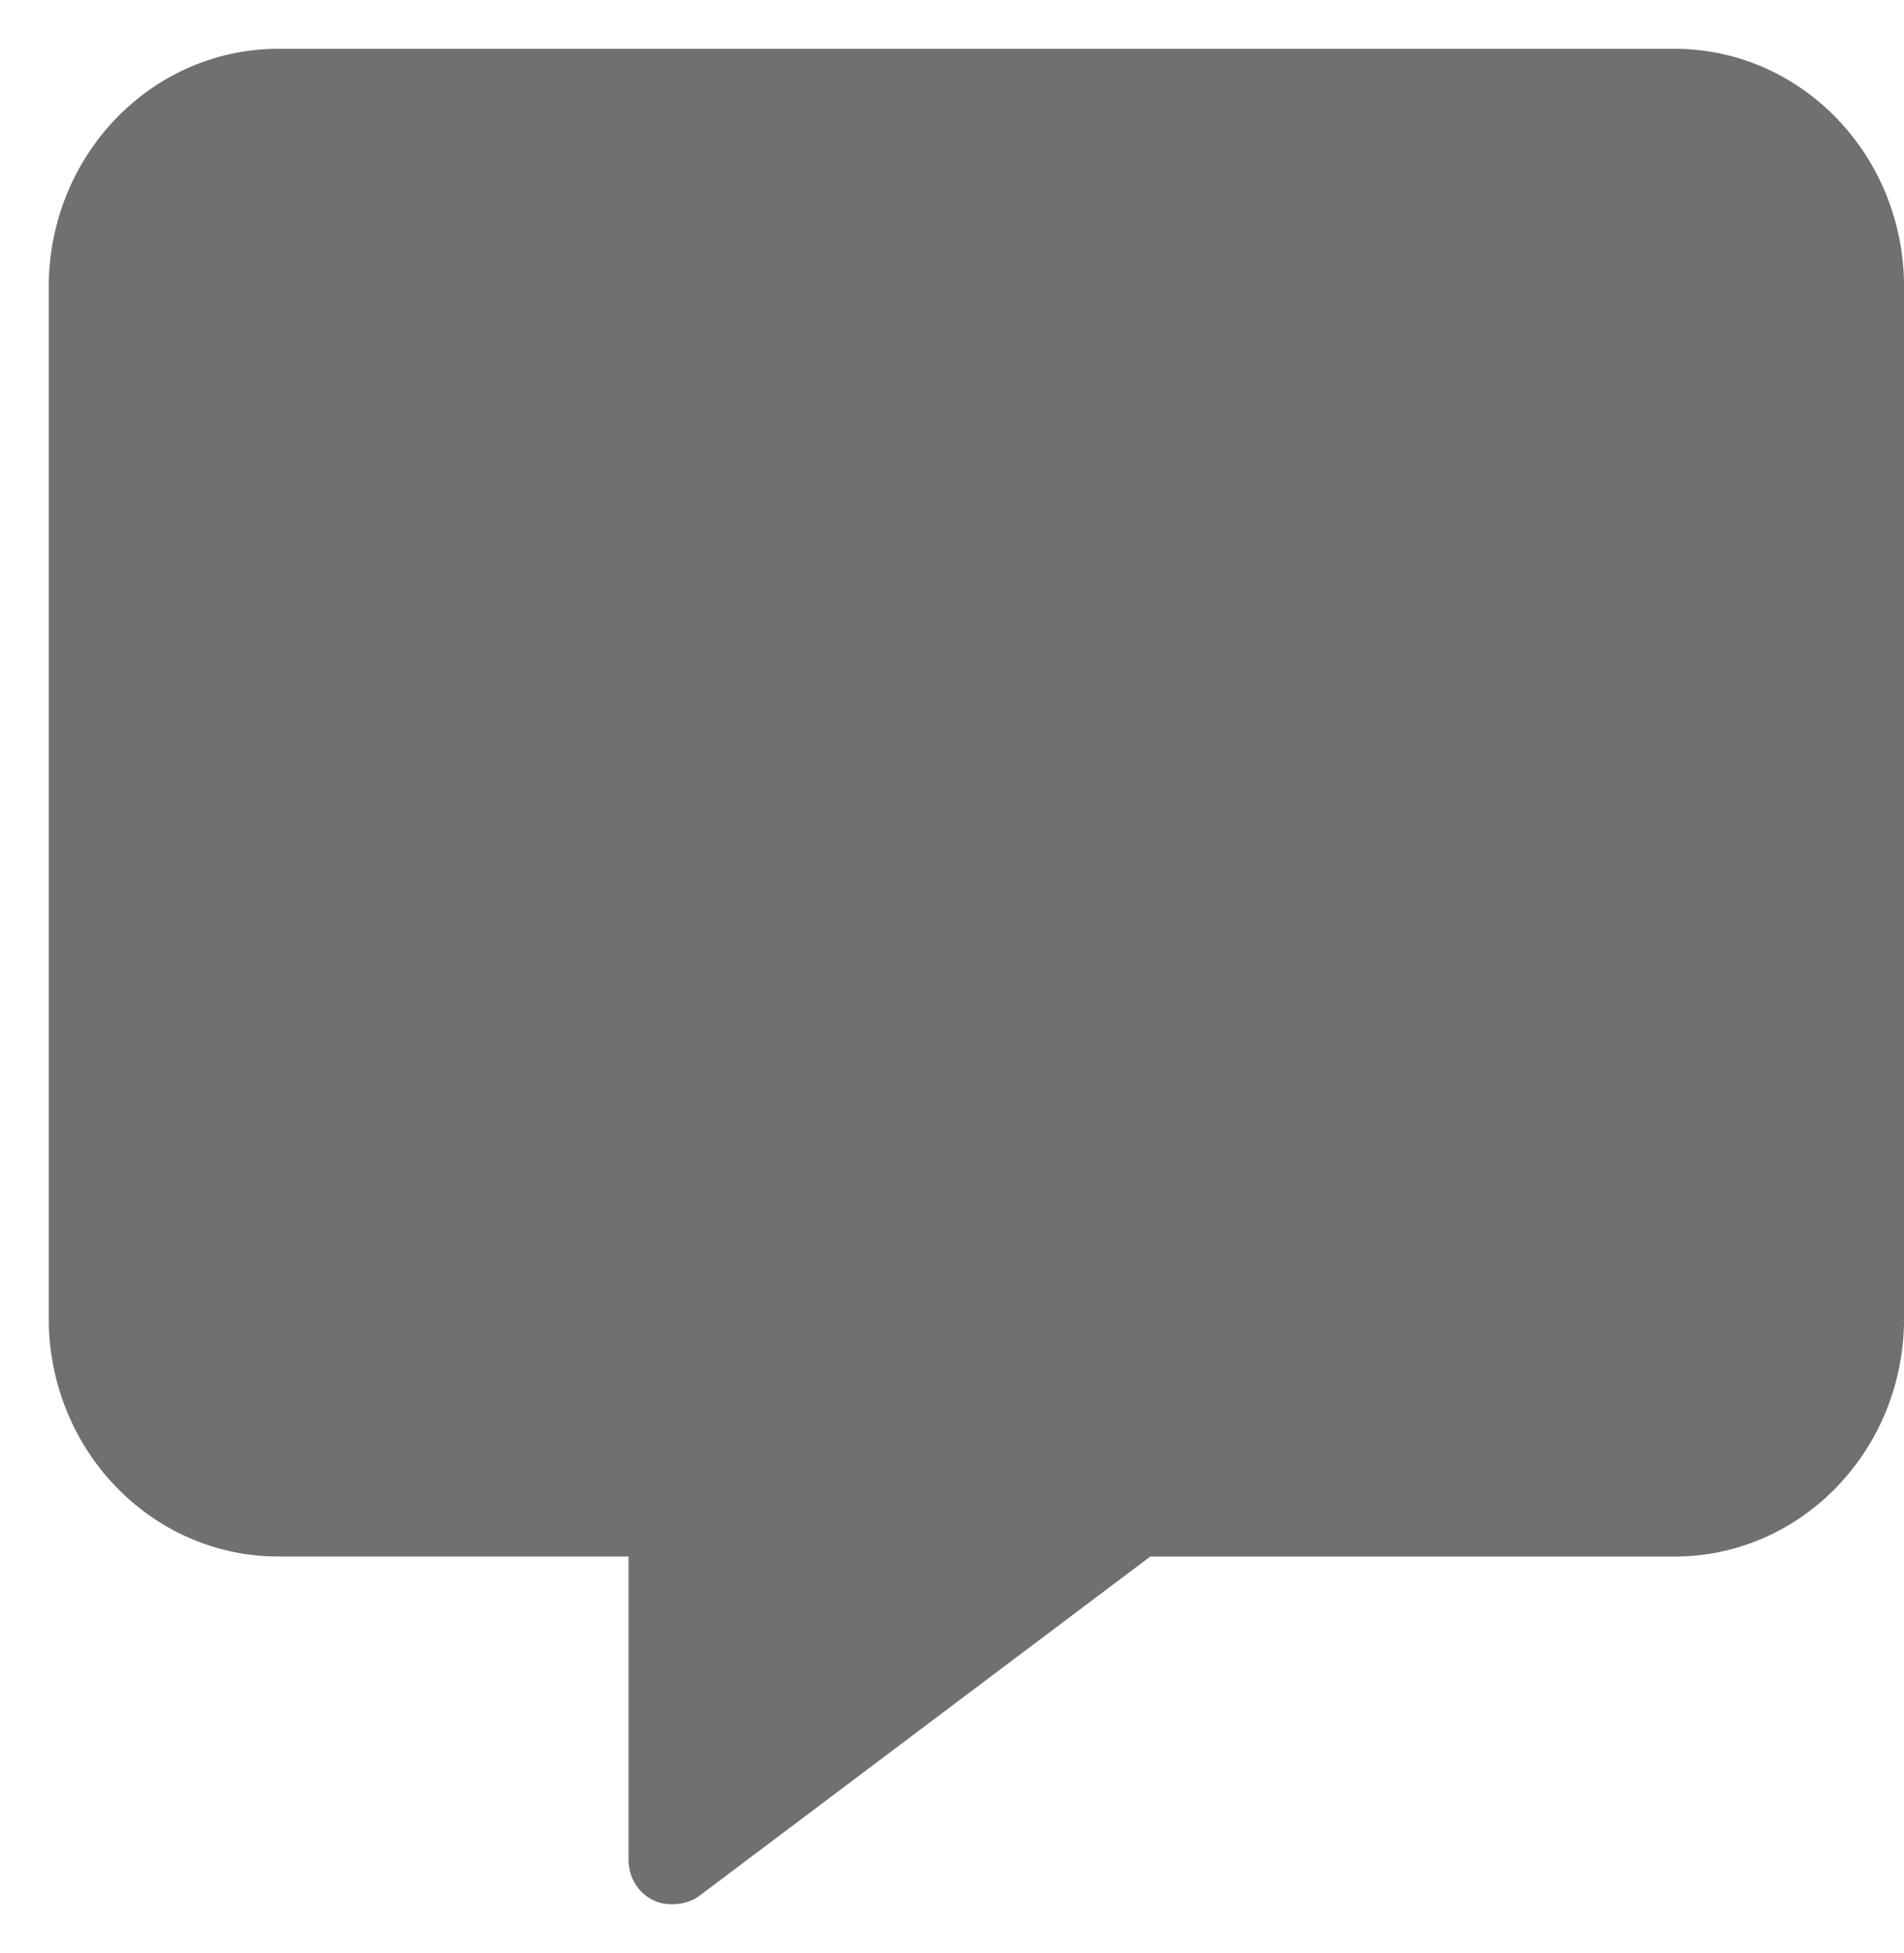 <svg width="39" height="40" xmlns="http://www.w3.org/2000/svg" xmlns:xlink="http://www.w3.org/1999/xlink" overflow="hidden"><defs><clipPath id="clip0"><rect x="722" y="88" width="39" height="40"/></clipPath><clipPath id="clip1"><rect x="723" y="89" width="38" height="38"/></clipPath><clipPath id="clip2"><rect x="723" y="89" width="38" height="38"/></clipPath><clipPath id="clip3"><rect x="723" y="89" width="38" height="38"/></clipPath></defs><g clip-path="url(#clip0)" transform="translate(-722 -88)"><g clip-path="url(#clip1)"><g clip-path="url(#clip2)"><g clip-path="url(#clip3)"><path d="M11.875 35.786 11.875 29.776 4.75 29.776C2.181 29.803 0.066 27.764 0 25.195L0 4.582C0.065 2.013 2.181-0.028 4.75-9.83646e-08L33.25 0C35.82-0.028 37.935 2.013 38 4.582L38 25.195C37.935 27.764 35.82 29.805 33.25 29.777L22.562 29.777 13.285 36.507C13.132 36.597 12.958 36.644 12.78 36.643 12.301 36.663 11.896 36.291 11.876 35.812 11.875 35.803 11.875 35.795 11.875 35.786Z" fill="#707070" fill-rule="nonzero" fill-opacity="1" transform="matrix(1 0 0 1.037 723 89)"/></g></g></g></g></svg>